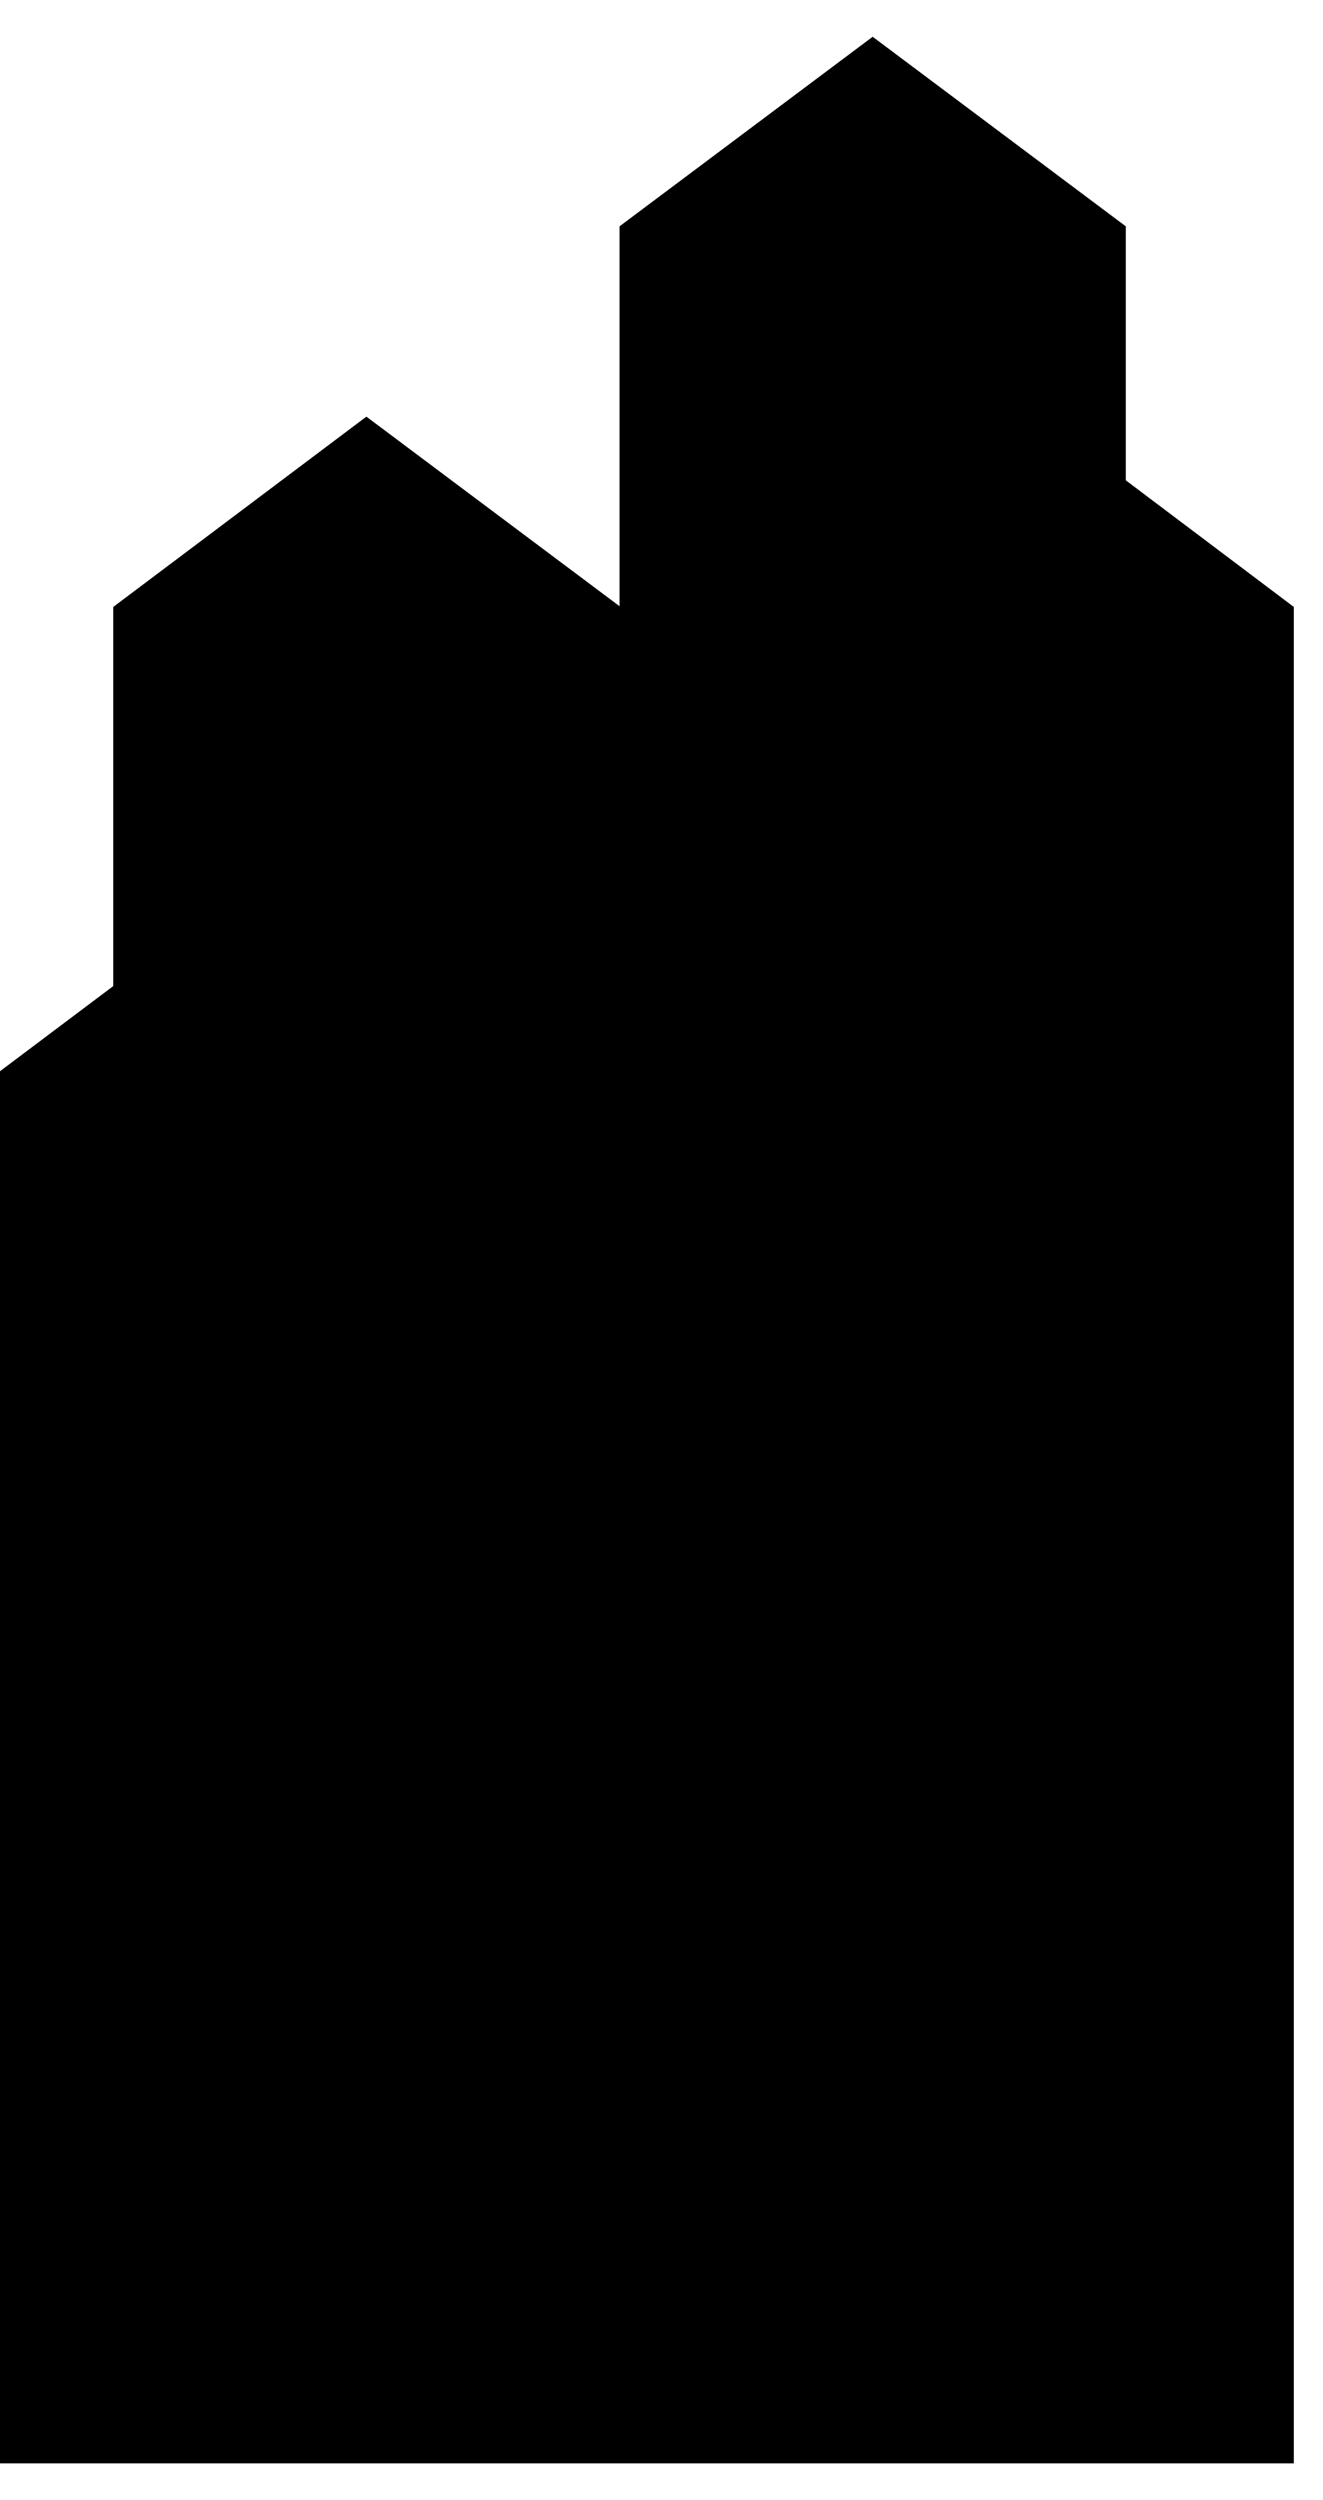 <svg width="18" height="34" viewBox="0 0 18 34" fill="none" xmlns="http://www.w3.org/2000/svg">
<path d="M15.317 6.532V3.078L11.873 0.5L8.429 3.078V8.244L4.985 5.666L1.541 8.254V13.41L0 14.568V33.5H17.603V20.298V15.132V8.254L15.317 6.532Z" fill="black"/>
</svg>
